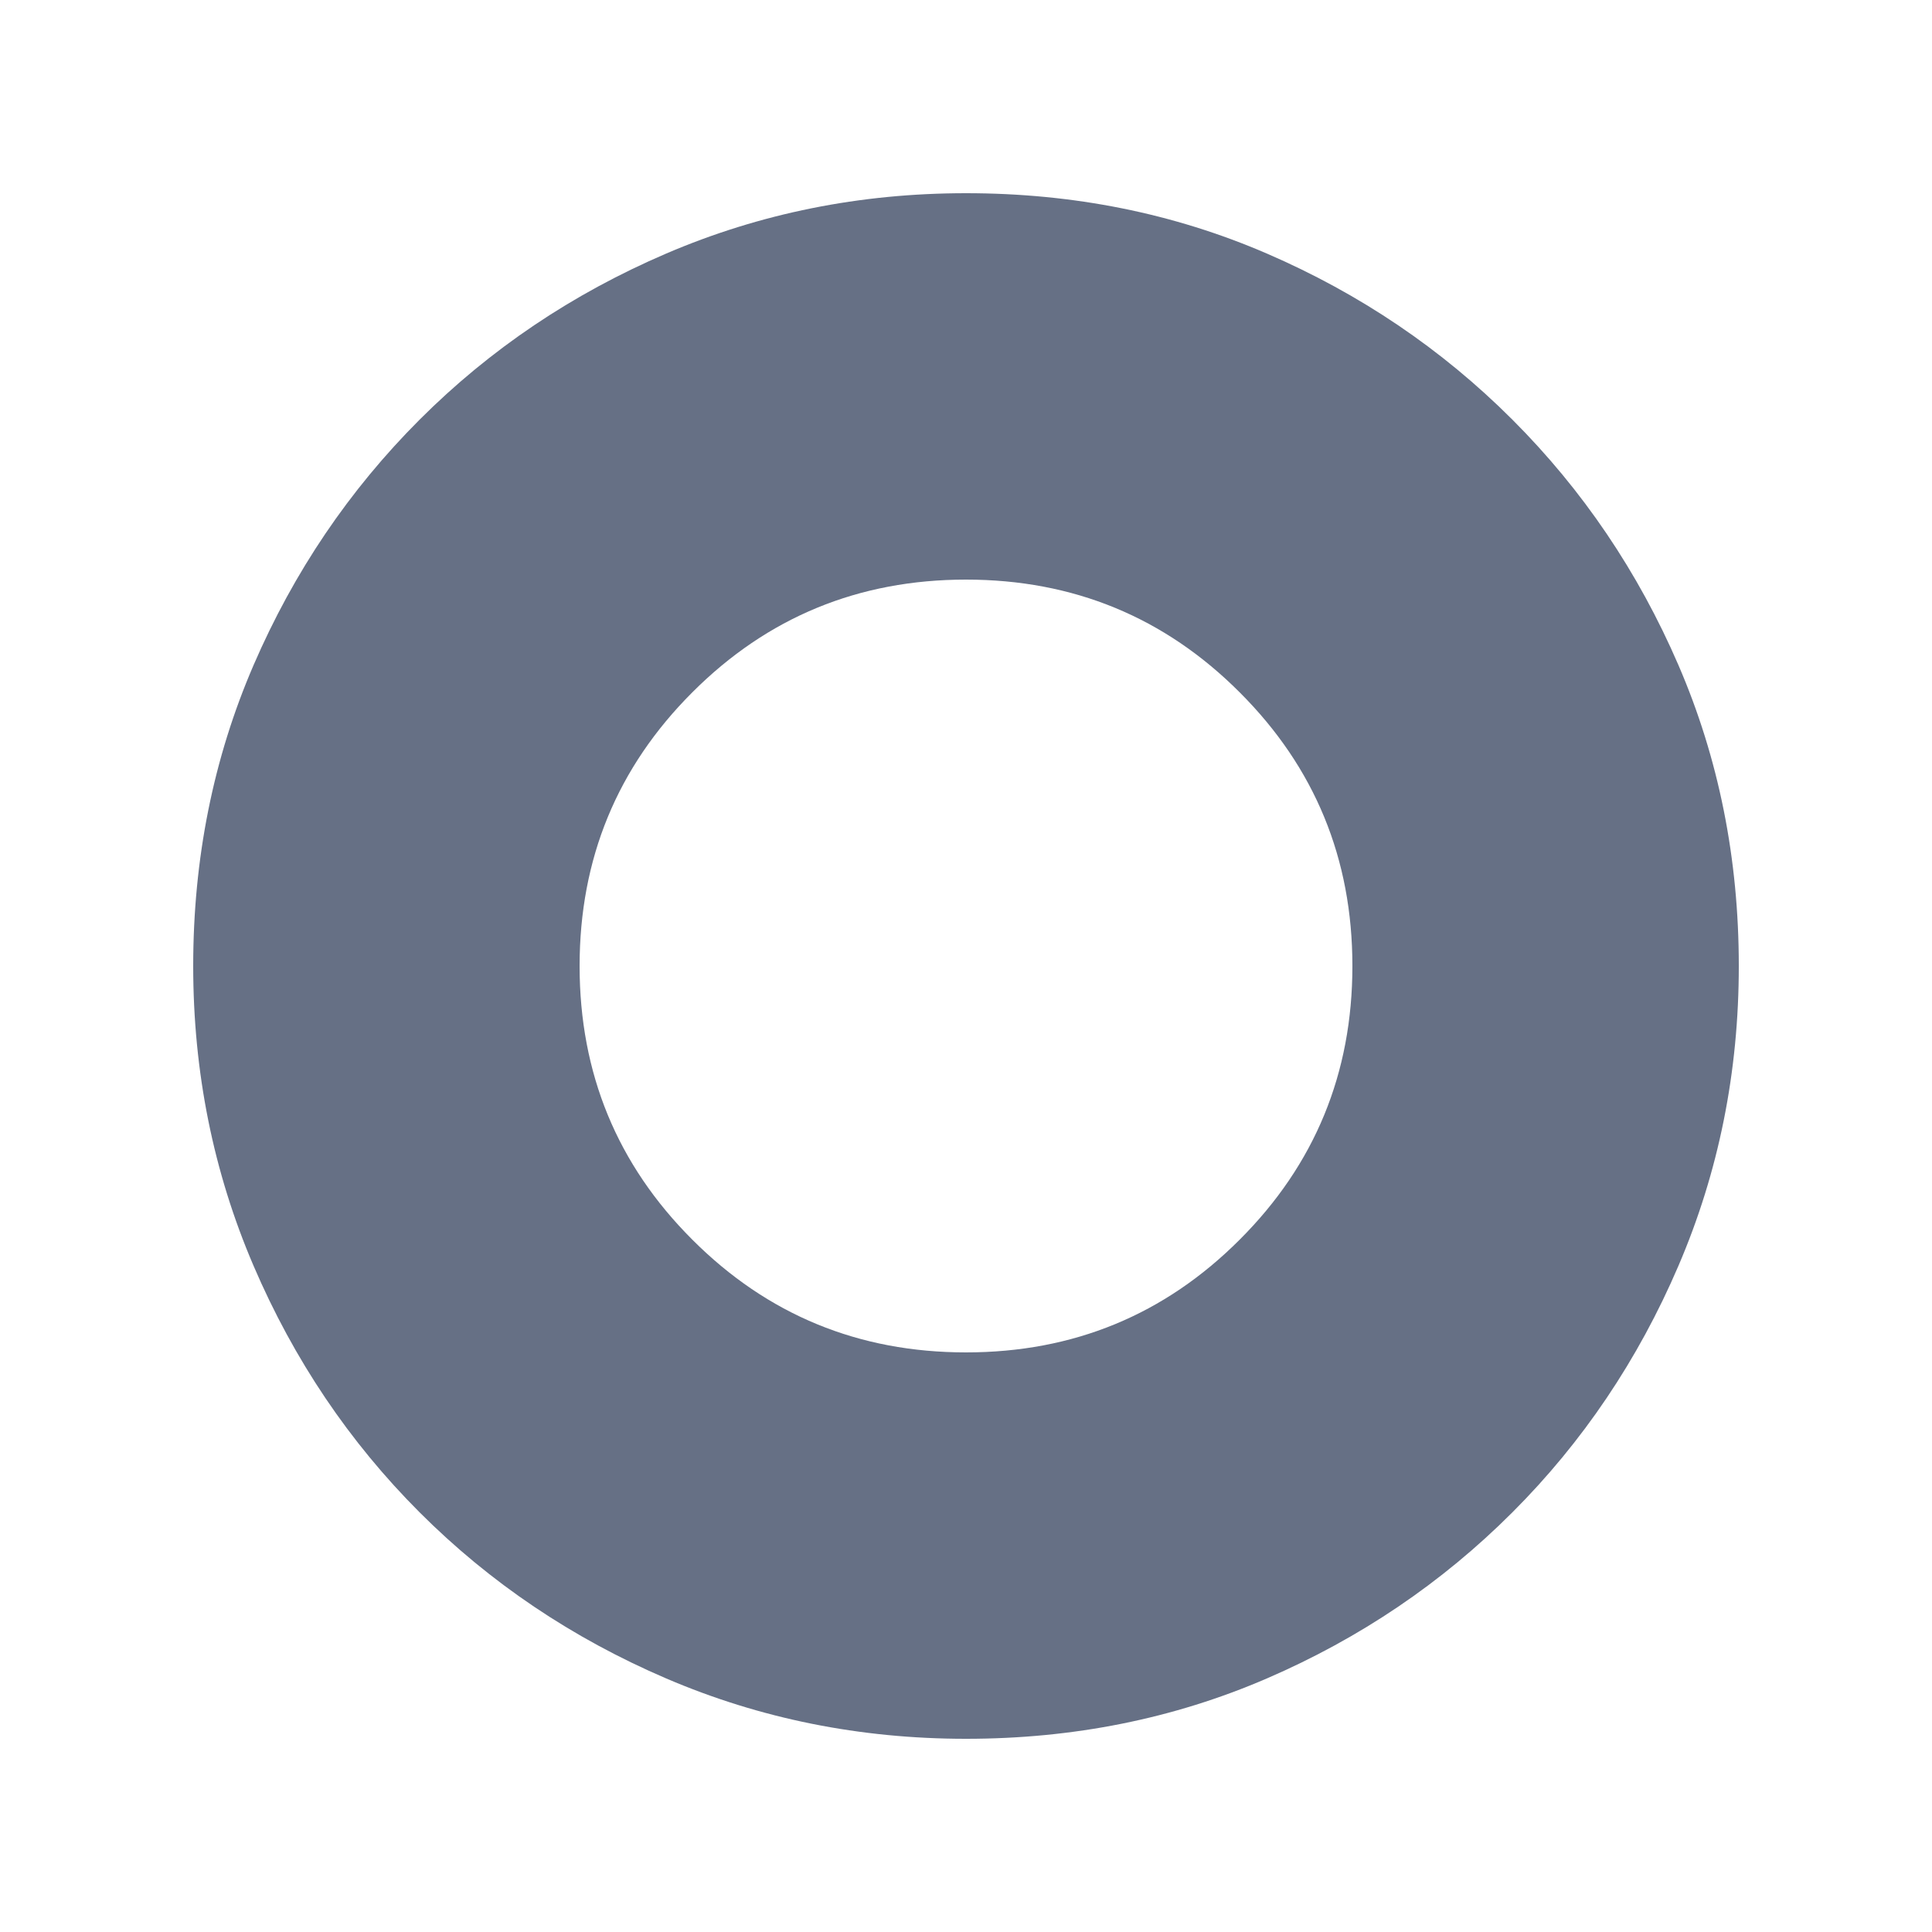 <svg width="20" height="20" viewBox="0 0 20 20" fill="none" xmlns="http://www.w3.org/2000/svg">
<mask id="mask0_988_27424" style="mask-type:alpha" maskUnits="userSpaceOnUse" x="0" y="0" width="20" height="20">
<rect width="20" height="20" fill="#D9D9D9"/>
</mask>
<g mask="url(#mask0_988_27424)">
<path d="M10 14C11.111 14 12.056 13.611 12.833 12.833C13.611 12.056 14 11.111 14 10C14 8.889 13.611 7.944 12.833 7.167C12.056 6.389 11.111 6 10 6C8.889 6 7.944 6.389 7.167 7.167C6.389 7.944 6 8.889 6 10C6 11.111 6.389 12.056 7.167 12.833C7.944 13.611 8.889 14 10 14ZM10 18C8.903 18 7.868 17.792 6.896 17.375C5.924 16.958 5.073 16.385 4.344 15.656C3.615 14.927 3.042 14.076 2.625 13.104C2.208 12.132 2 11.097 2 10C2 8.889 2.208 7.85 2.625 6.885C3.042 5.92 3.615 5.073 4.344 4.344C5.073 3.615 5.924 3.042 6.896 2.625C7.868 2.208 8.903 2 10 2C11.111 2 12.15 2.208 13.115 2.625C14.08 3.042 14.927 3.615 15.656 4.344C16.385 5.073 16.958 5.92 17.375 6.885C17.792 7.85 18 8.889 18 10C18 11.097 17.792 12.132 17.375 13.104C16.958 14.076 16.385 14.927 15.656 15.656C14.927 16.385 14.08 16.958 13.115 17.375C12.15 17.792 11.111 18 10 18Z" fill="#667085"/>
</g>
</svg>
